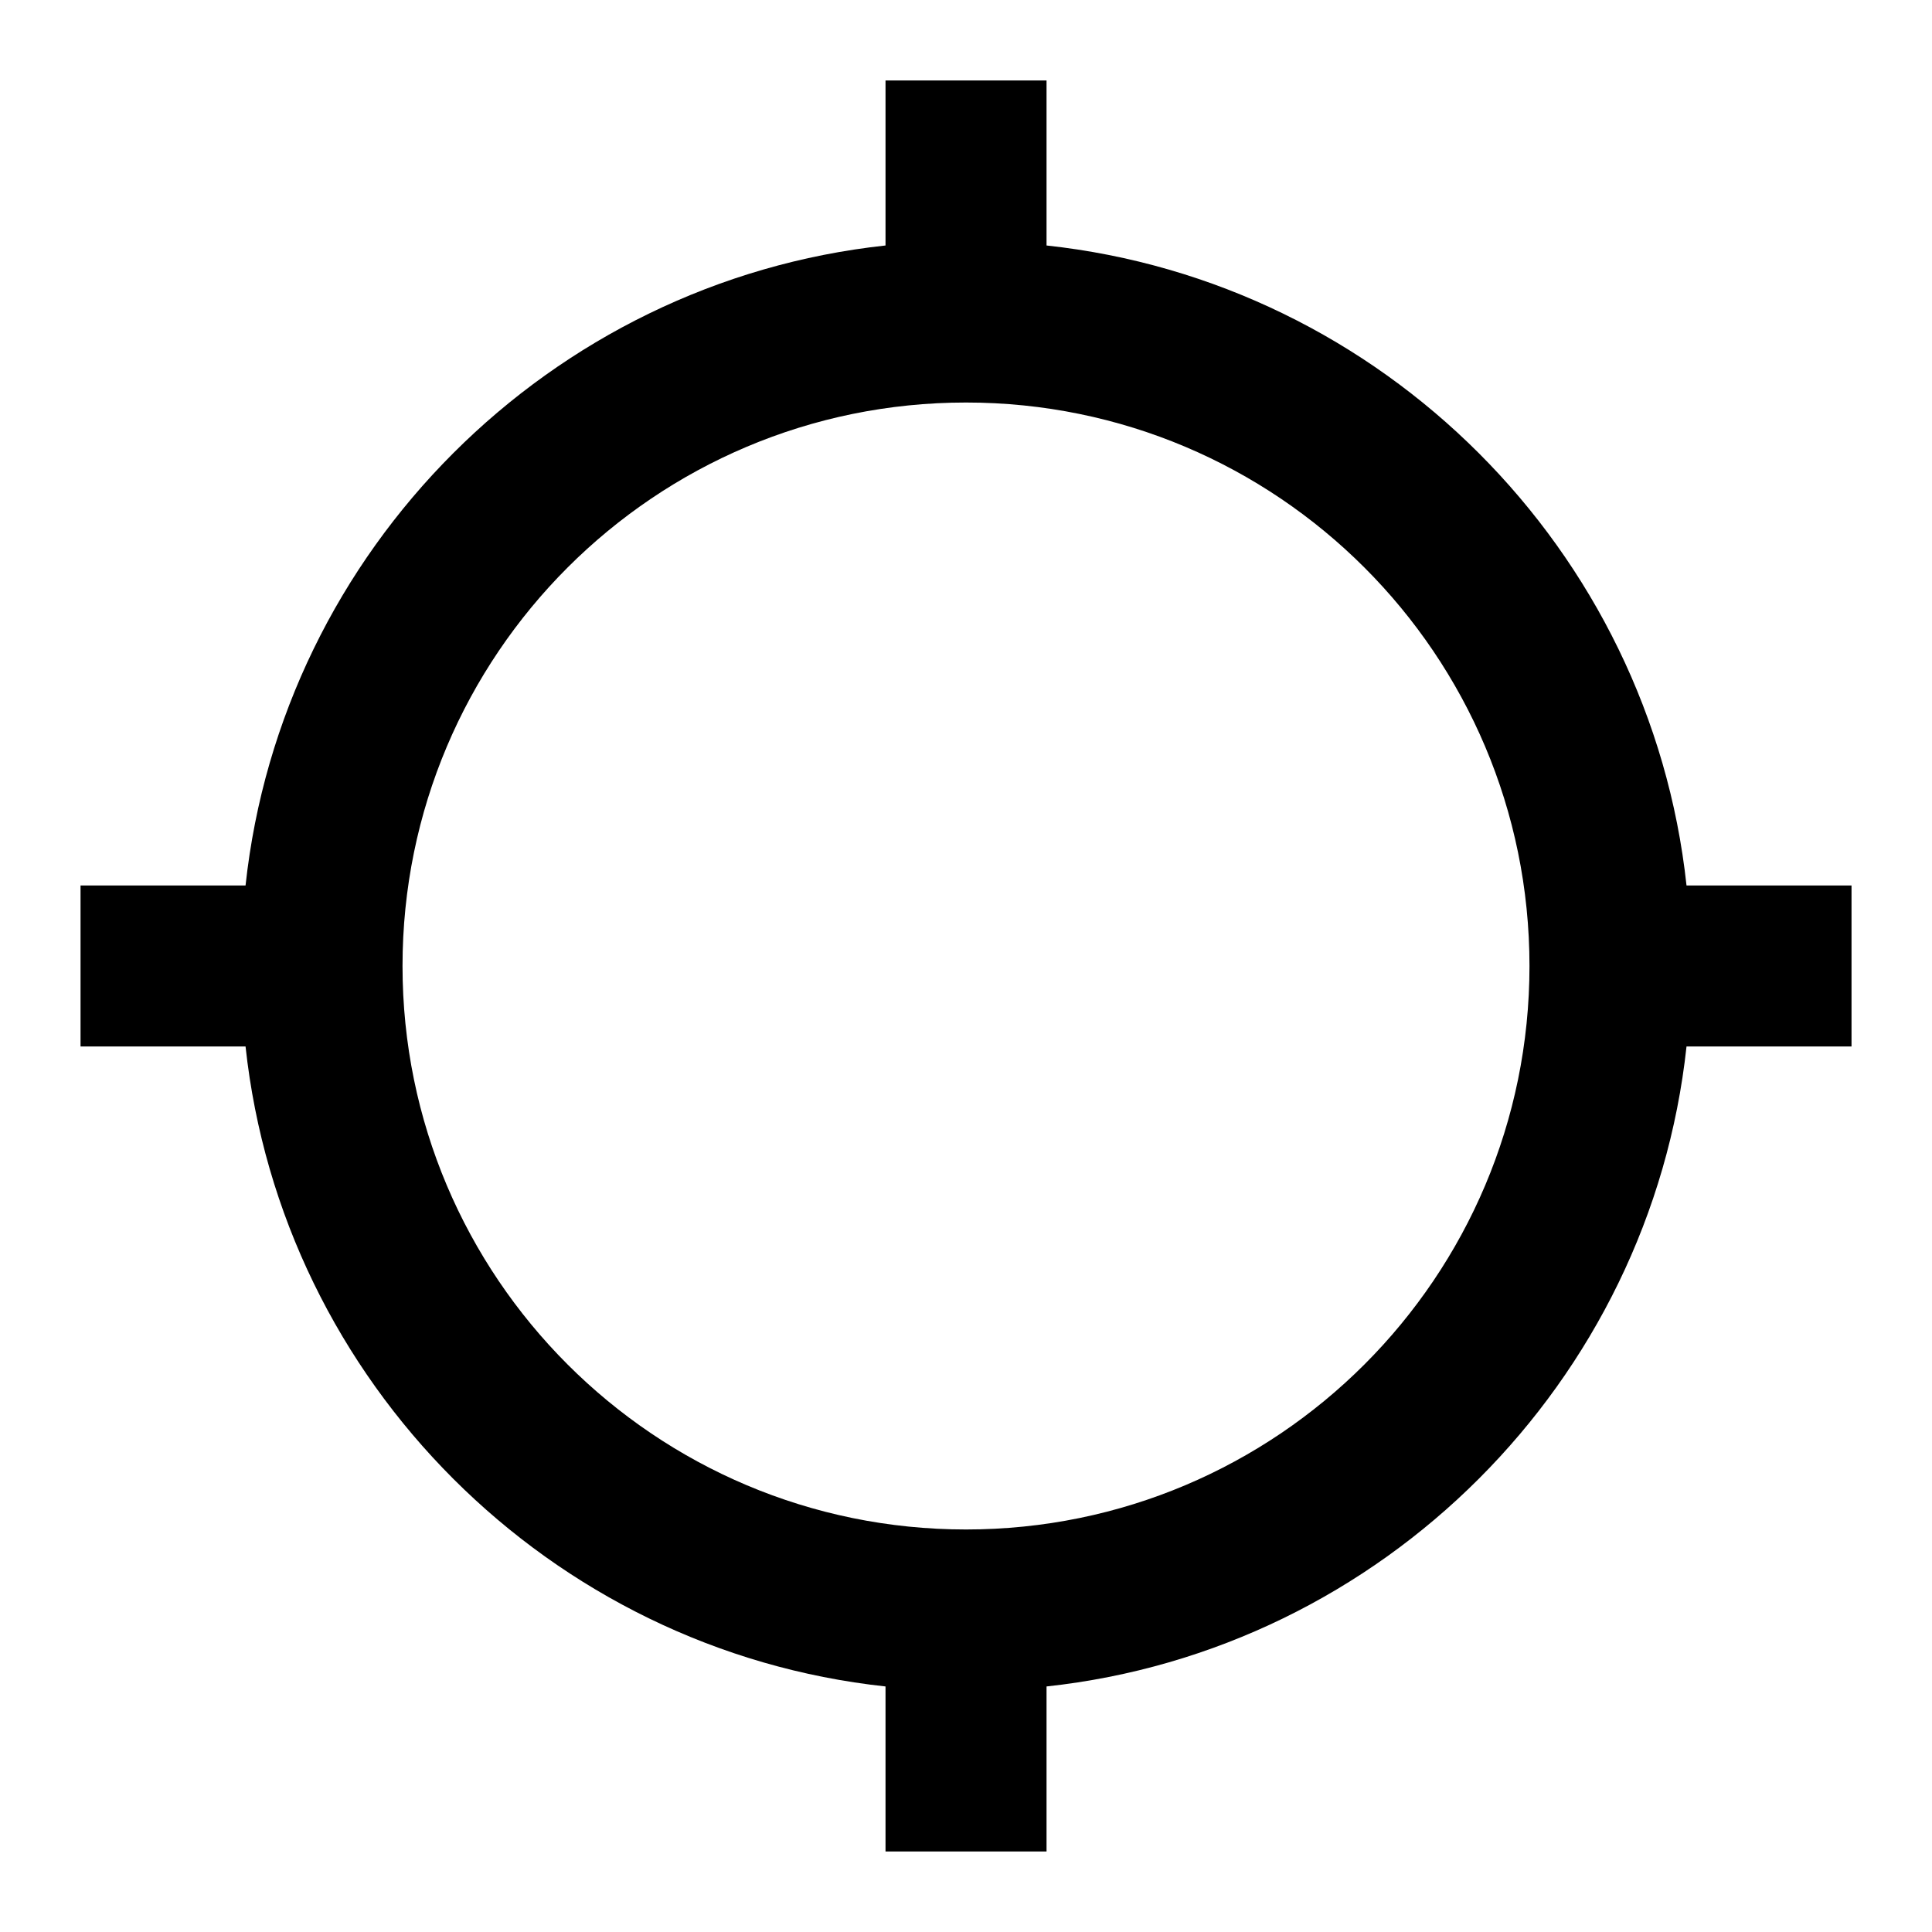 <!-- Generated by IcoMoon.io -->
<svg version="1.1" xmlns="http://www.w3.org/2000/svg" width="32" height="32" viewBox="0 0 32 32">
<title>crosshairs</title>
<path d="M4.067 17.333h-2.733v-2.667h2.733c0.6-5.56 5.040-10 10.6-10.6v-2.733h2.667v2.733c5.56 0.6 10 5.040 10.6 10.6h2.733v2.667h-2.733c-0.6 5.56-5.040 10-10.6 10.6v2.733h-2.667v-2.733c-5.56-0.6-10-5.040-10.6-10.6M16 6.667c-5.155 0-9.333 4.179-9.333 9.333v0c0 5.155 4.179 9.333 9.333 9.333v0c5.155 0 9.333-4.179 9.333-9.333v0c0-5.155-4.179-9.333-9.333-9.333v0z"></path>
</svg>
